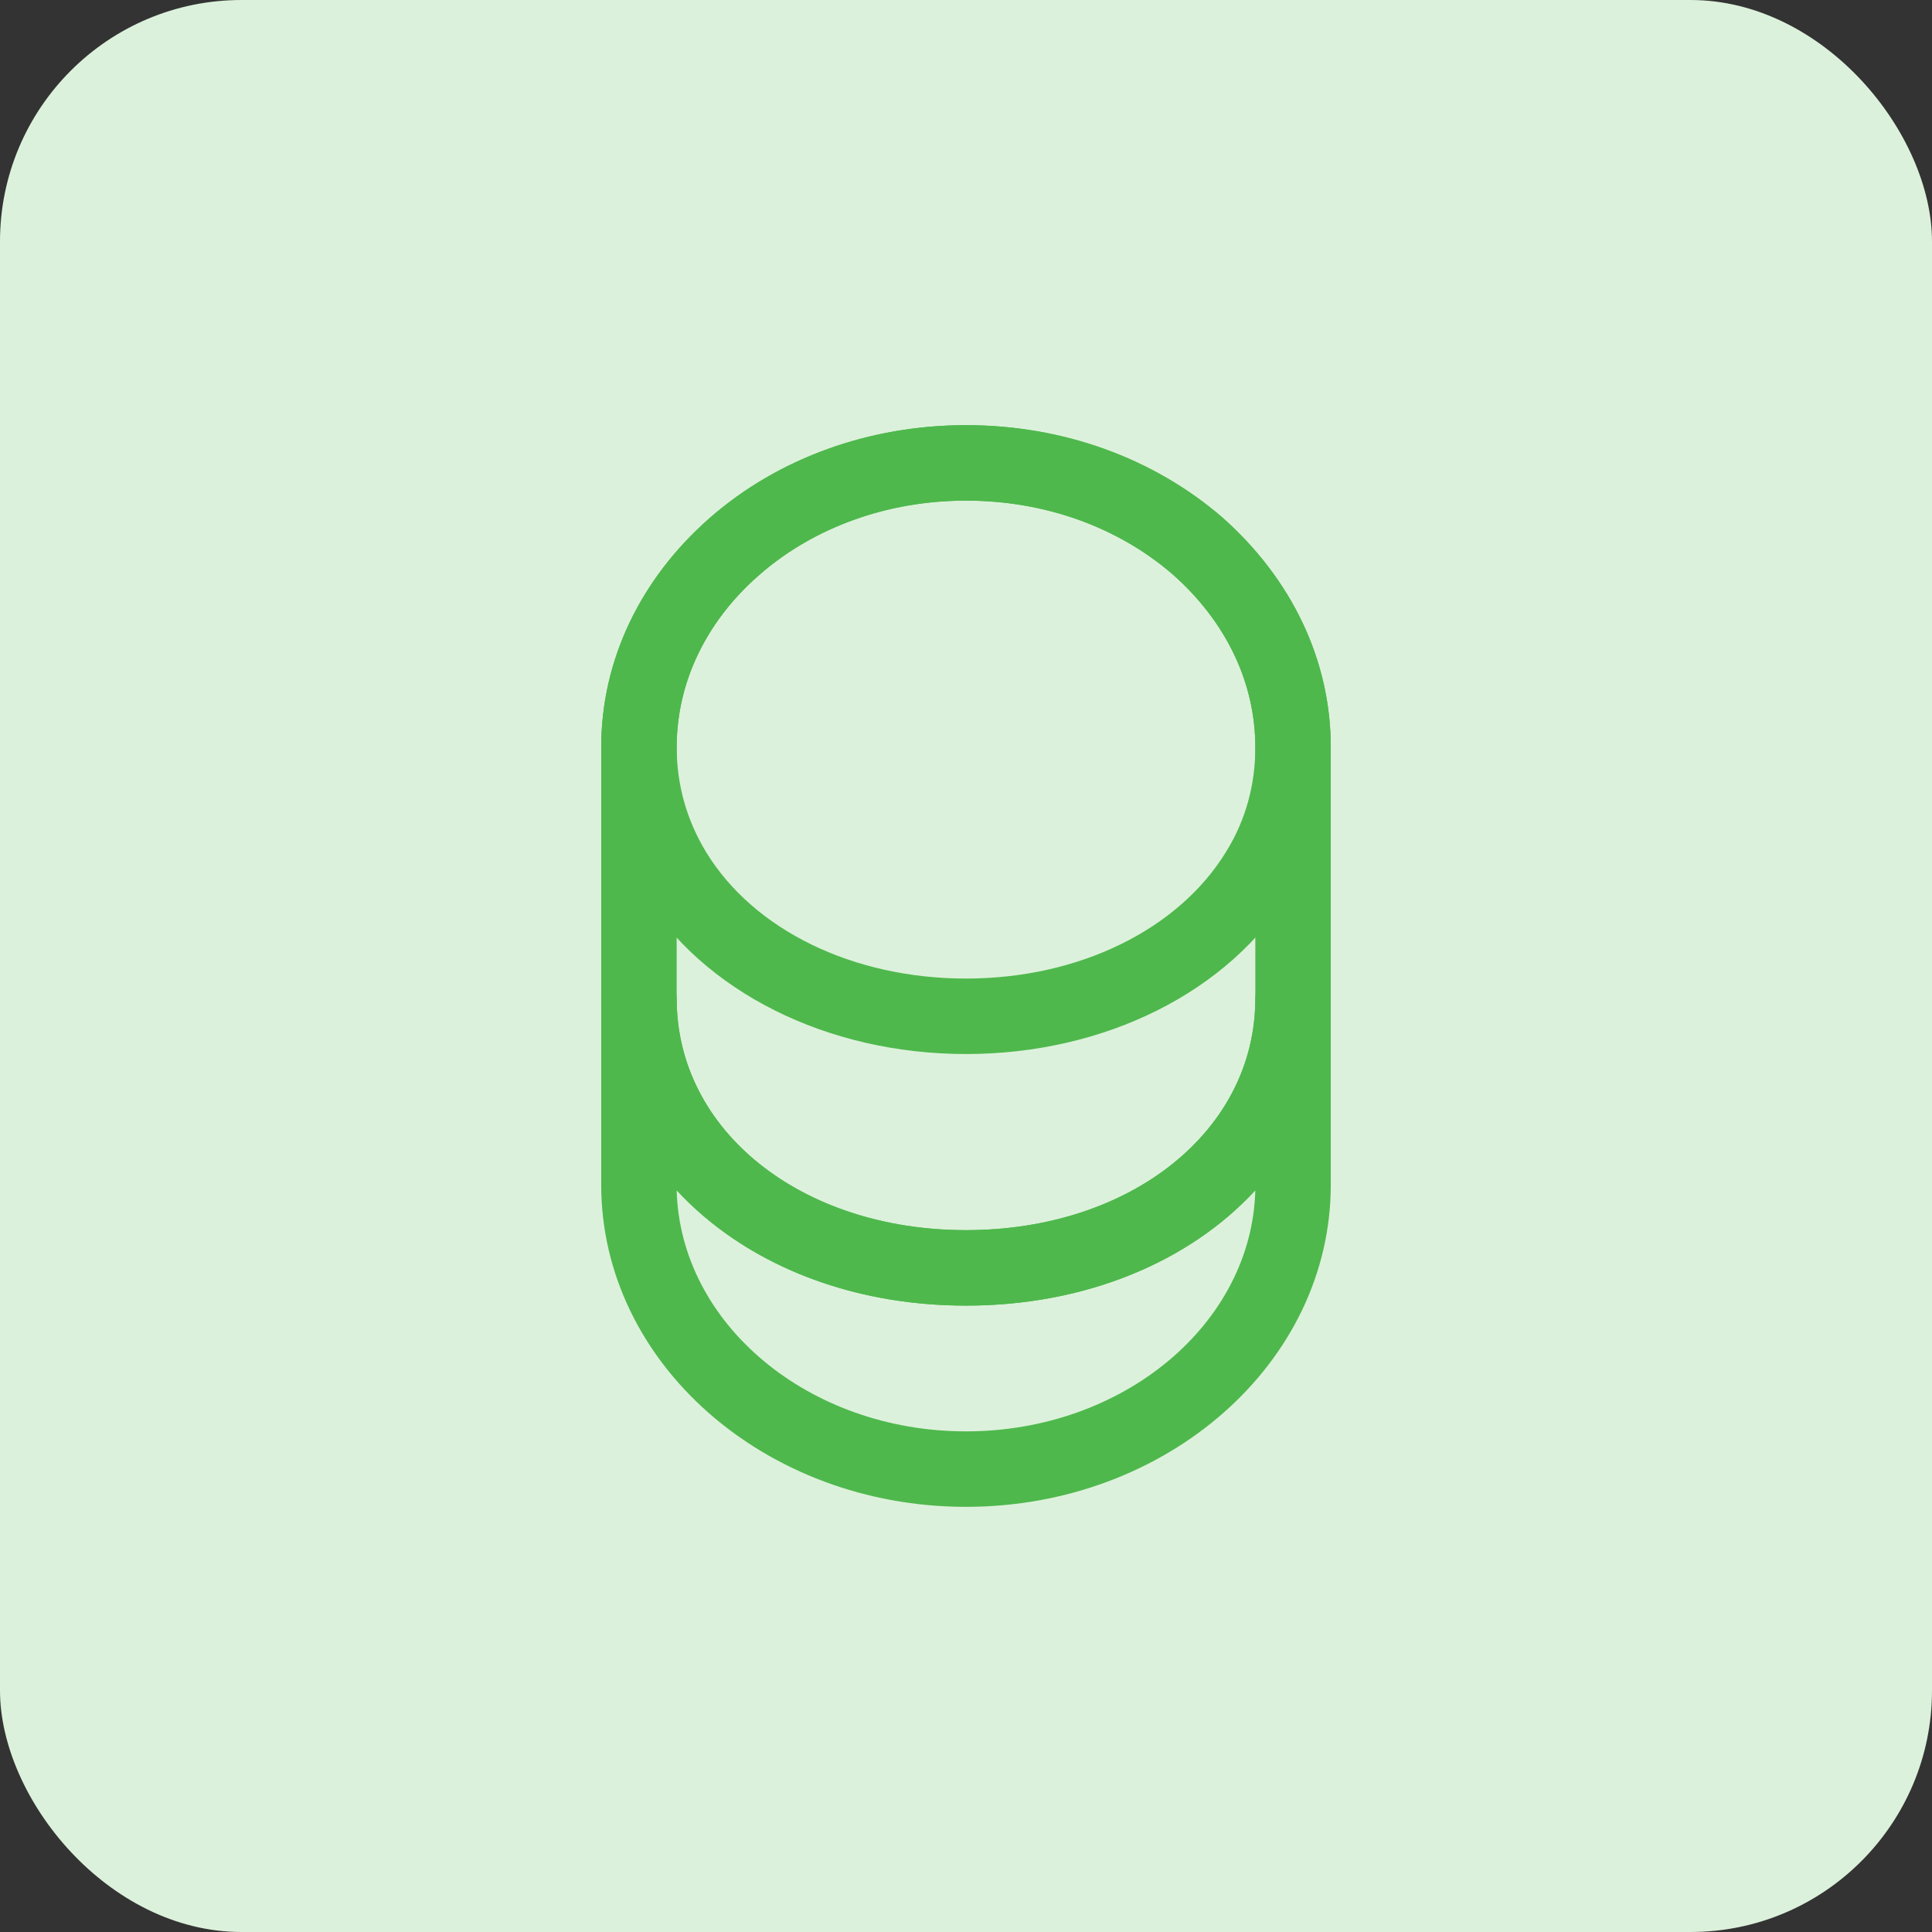 <svg width="32" height="32" viewBox="0 0 32 32" fill="none" xmlns="http://www.w3.org/2000/svg">
<rect x="0" y="0" width="32" height="32" fill="#333333" stroke="none"/>
<rect width="32" height="32" rx="4" fill="#DCF1DB"/>
<path d="M16 24.958C12.667 24.958 9.958 22.567 9.958 19.625V16.542C9.958 16.2 10.242 15.917 10.583 15.917C10.925 15.917 11.208 16.2 11.208 16.542C11.208 18.725 13.267 20.375 16 20.375C18.733 20.375 20.792 18.725 20.792 16.542C20.792 16.2 21.075 15.917 21.417 15.917C21.758 15.917 22.042 16.2 22.042 16.542V19.625C22.042 22.567 19.333 24.958 16 24.958ZM11.208 19.717C11.267 21.925 13.392 23.708 16 23.708C18.608 23.708 20.733 21.925 20.792 19.717C19.708 20.892 17.992 21.625 16 21.625C14.008 21.625 12.3 20.892 11.208 19.717Z" fill="#4EB84C"/>
<path d="M16 17.458C13.7 17.458 11.633 16.425 10.625 14.758C10.192 14.05 9.958 13.225 9.958 12.375C9.958 10.942 10.6 9.592 11.758 8.575C12.892 7.583 14.4 7.042 16 7.042C17.6 7.042 19.1 7.583 20.242 8.567C21.4 9.592 22.042 10.942 22.042 12.375C22.042 13.225 21.808 14.042 21.375 14.758C20.367 16.425 18.3 17.458 16 17.458ZM16 8.292C14.7 8.292 13.483 8.725 12.575 9.525C11.692 10.292 11.208 11.308 11.208 12.375C11.208 13 11.375 13.583 11.692 14.108C12.483 15.408 14.133 16.208 16 16.208C17.867 16.208 19.517 15.4 20.308 14.108C20.633 13.583 20.792 13 20.792 12.375C20.792 11.308 20.308 10.292 19.417 9.508C18.508 8.725 17.3 8.292 16 8.292Z" fill="#4EB84C"/>
<path d="M16 21.625C12.558 21.625 9.958 19.442 9.958 16.542V12.375C9.958 9.433 12.667 7.042 16 7.042C17.6 7.042 19.1 7.583 20.242 8.567C21.4 9.592 22.042 10.942 22.042 12.375V16.542C22.042 19.442 19.442 21.625 16 21.625ZM16 8.292C13.358 8.292 11.208 10.125 11.208 12.375V16.542C11.208 18.725 13.267 20.375 16 20.375C18.733 20.375 20.792 18.725 20.792 16.542V12.375C20.792 11.308 20.308 10.292 19.417 9.508C18.508 8.725 17.3 8.292 16 8.292Z" fill="#4EB84C"/>
</svg>
